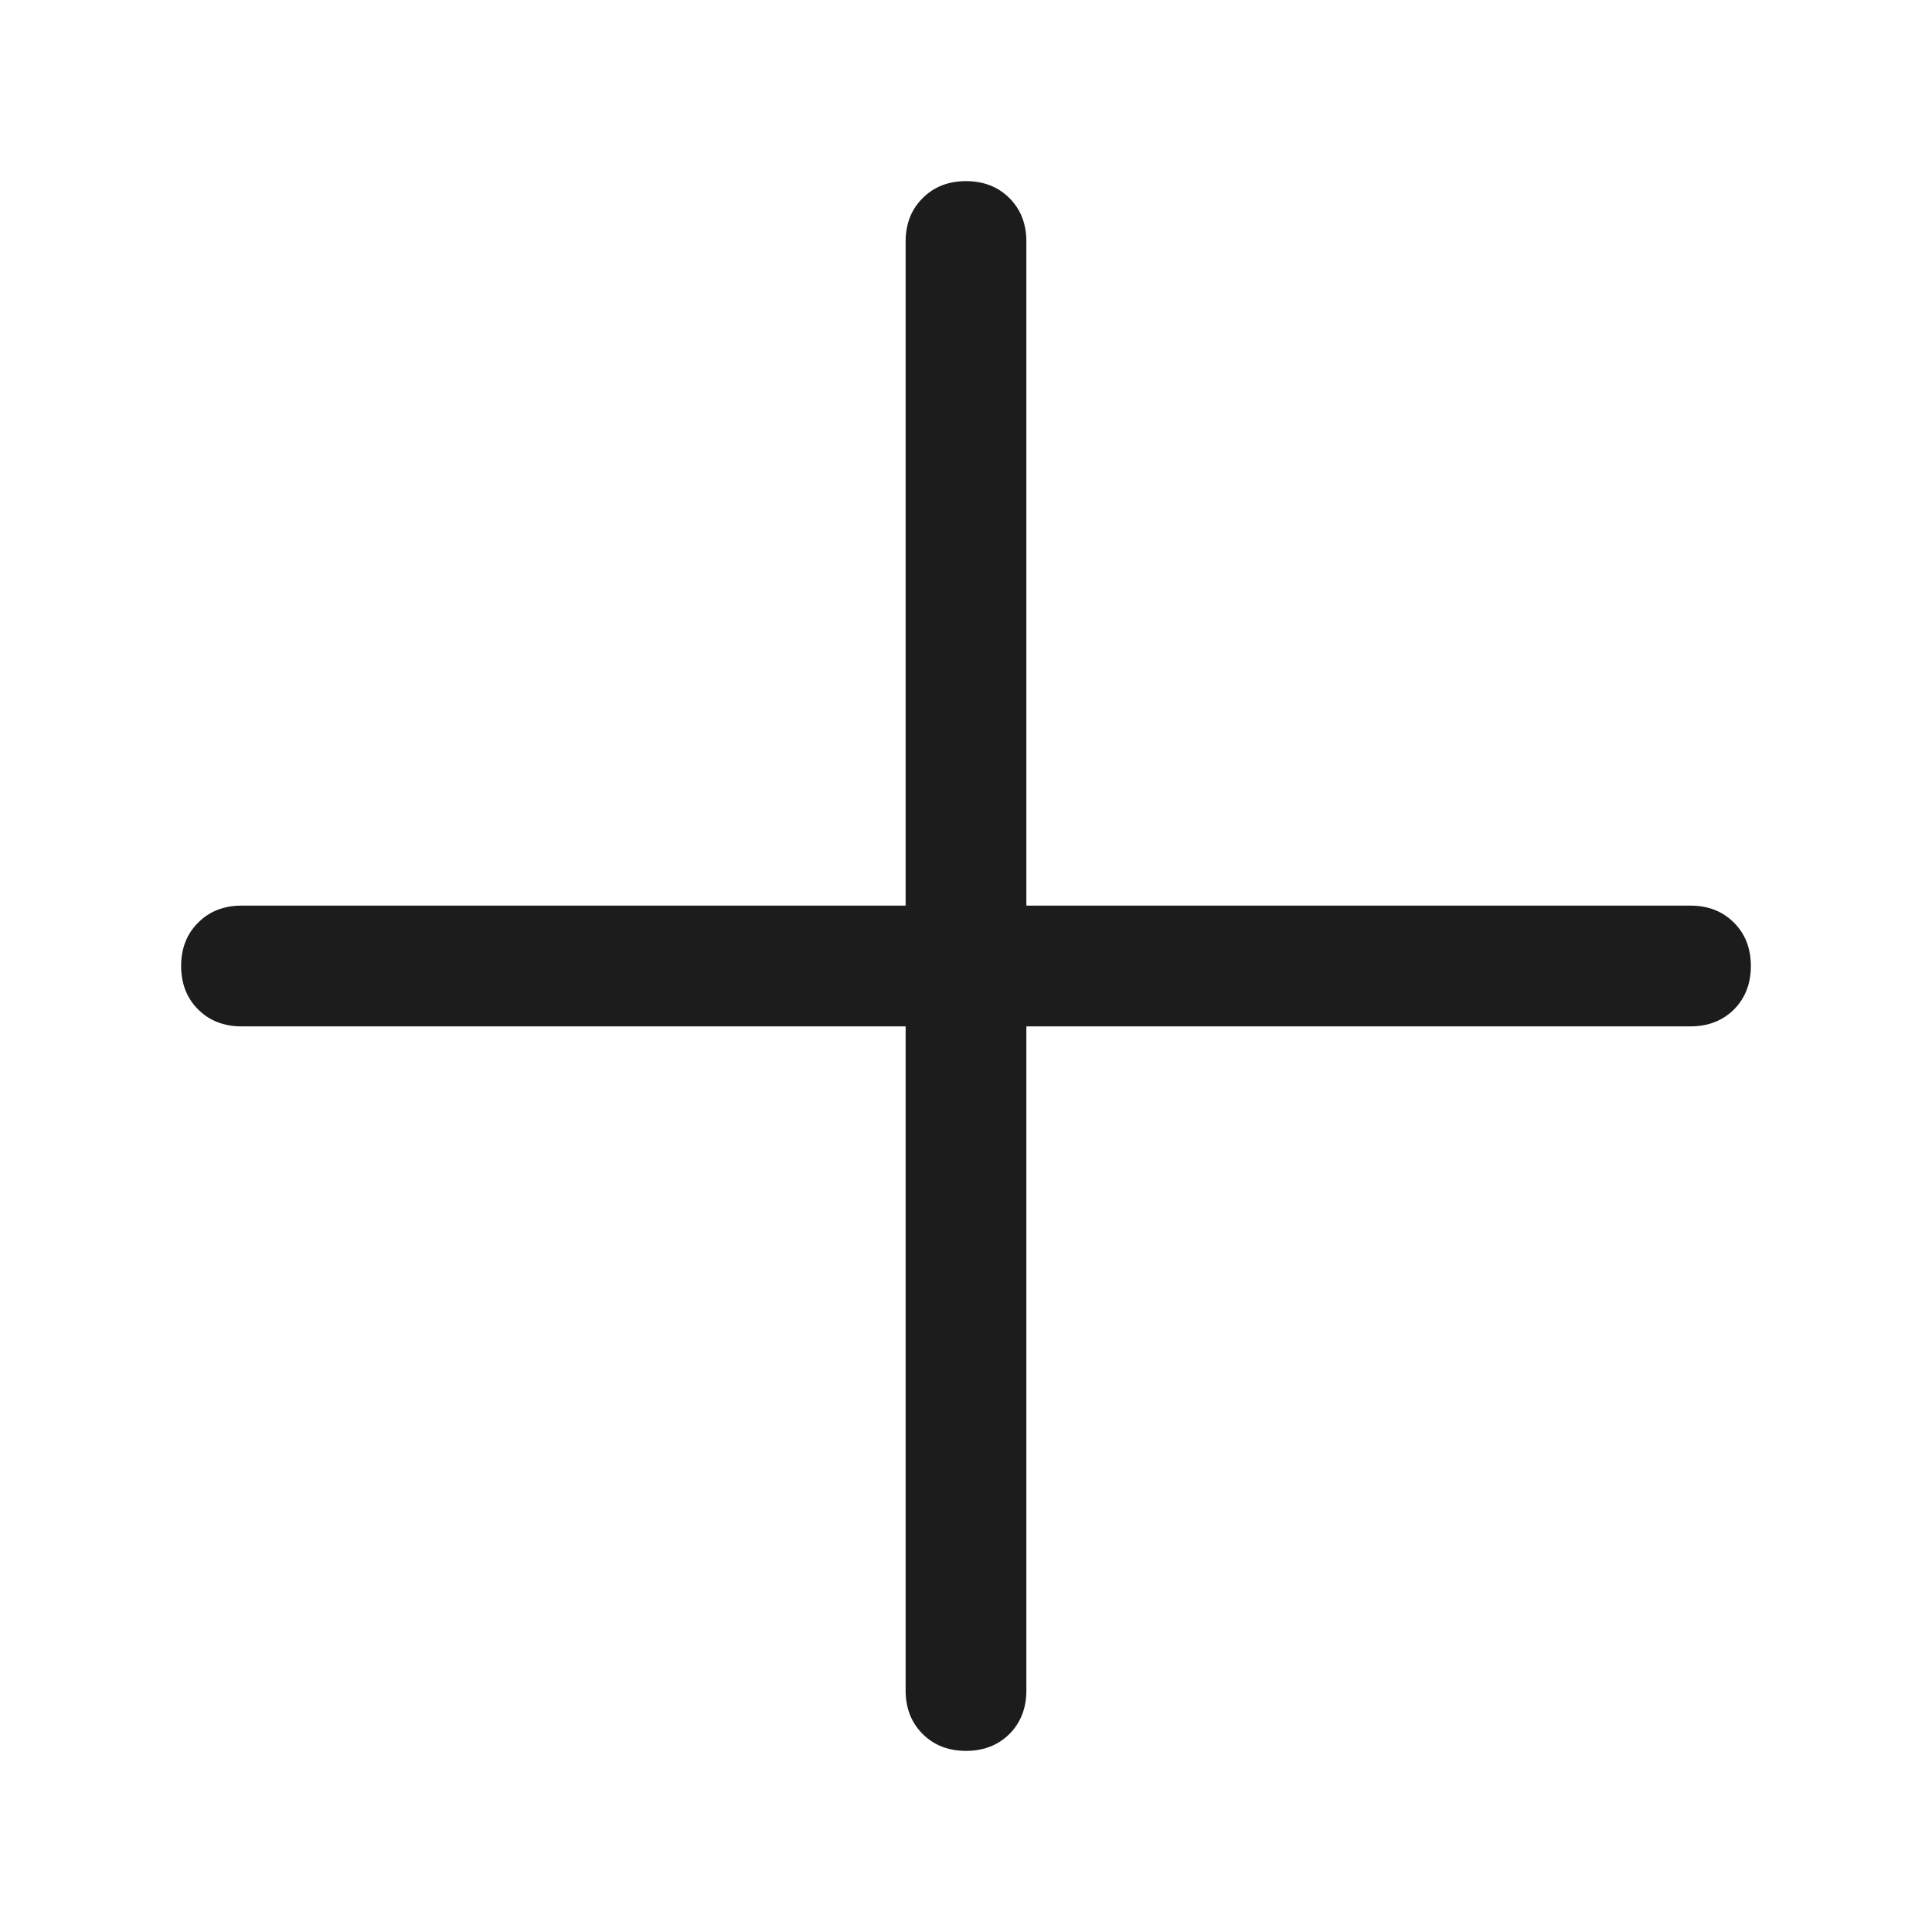 <svg width="16" height="16" viewBox="0 0 16 16" fill="none" xmlns="http://www.w3.org/2000/svg">
<g id="&#240;&#159;&#167;&#172;plus">
<path id="shape" d="M7.5 7.5V2C7.5 1.854 7.547 1.734 7.641 1.641C7.734 1.547 7.854 1.5 8 1.5C8.146 1.5 8.266 1.547 8.36 1.641C8.453 1.734 8.5 1.854 8.5 2V7.5H14C14.146 7.5 14.266 7.547 14.36 7.641C14.453 7.734 14.5 7.854 14.5 8C14.5 8.146 14.453 8.266 14.36 8.36C14.266 8.453 14.146 8.5 14 8.5H8.5V14C8.5 14.146 8.453 14.266 8.36 14.36C8.266 14.453 8.146 14.5 8 14.5C7.854 14.5 7.734 14.453 7.641 14.36C7.547 14.266 7.5 14.146 7.5 14V8.5H2C1.854 8.5 1.734 8.453 1.641 8.36C1.547 8.266 1.5 8.146 1.5 8C1.5 7.854 1.547 7.734 1.641 7.641C1.734 7.547 1.854 7.5 2 7.5H7.5Z" fill="#1C1C1C"/>
</g>
</svg>
